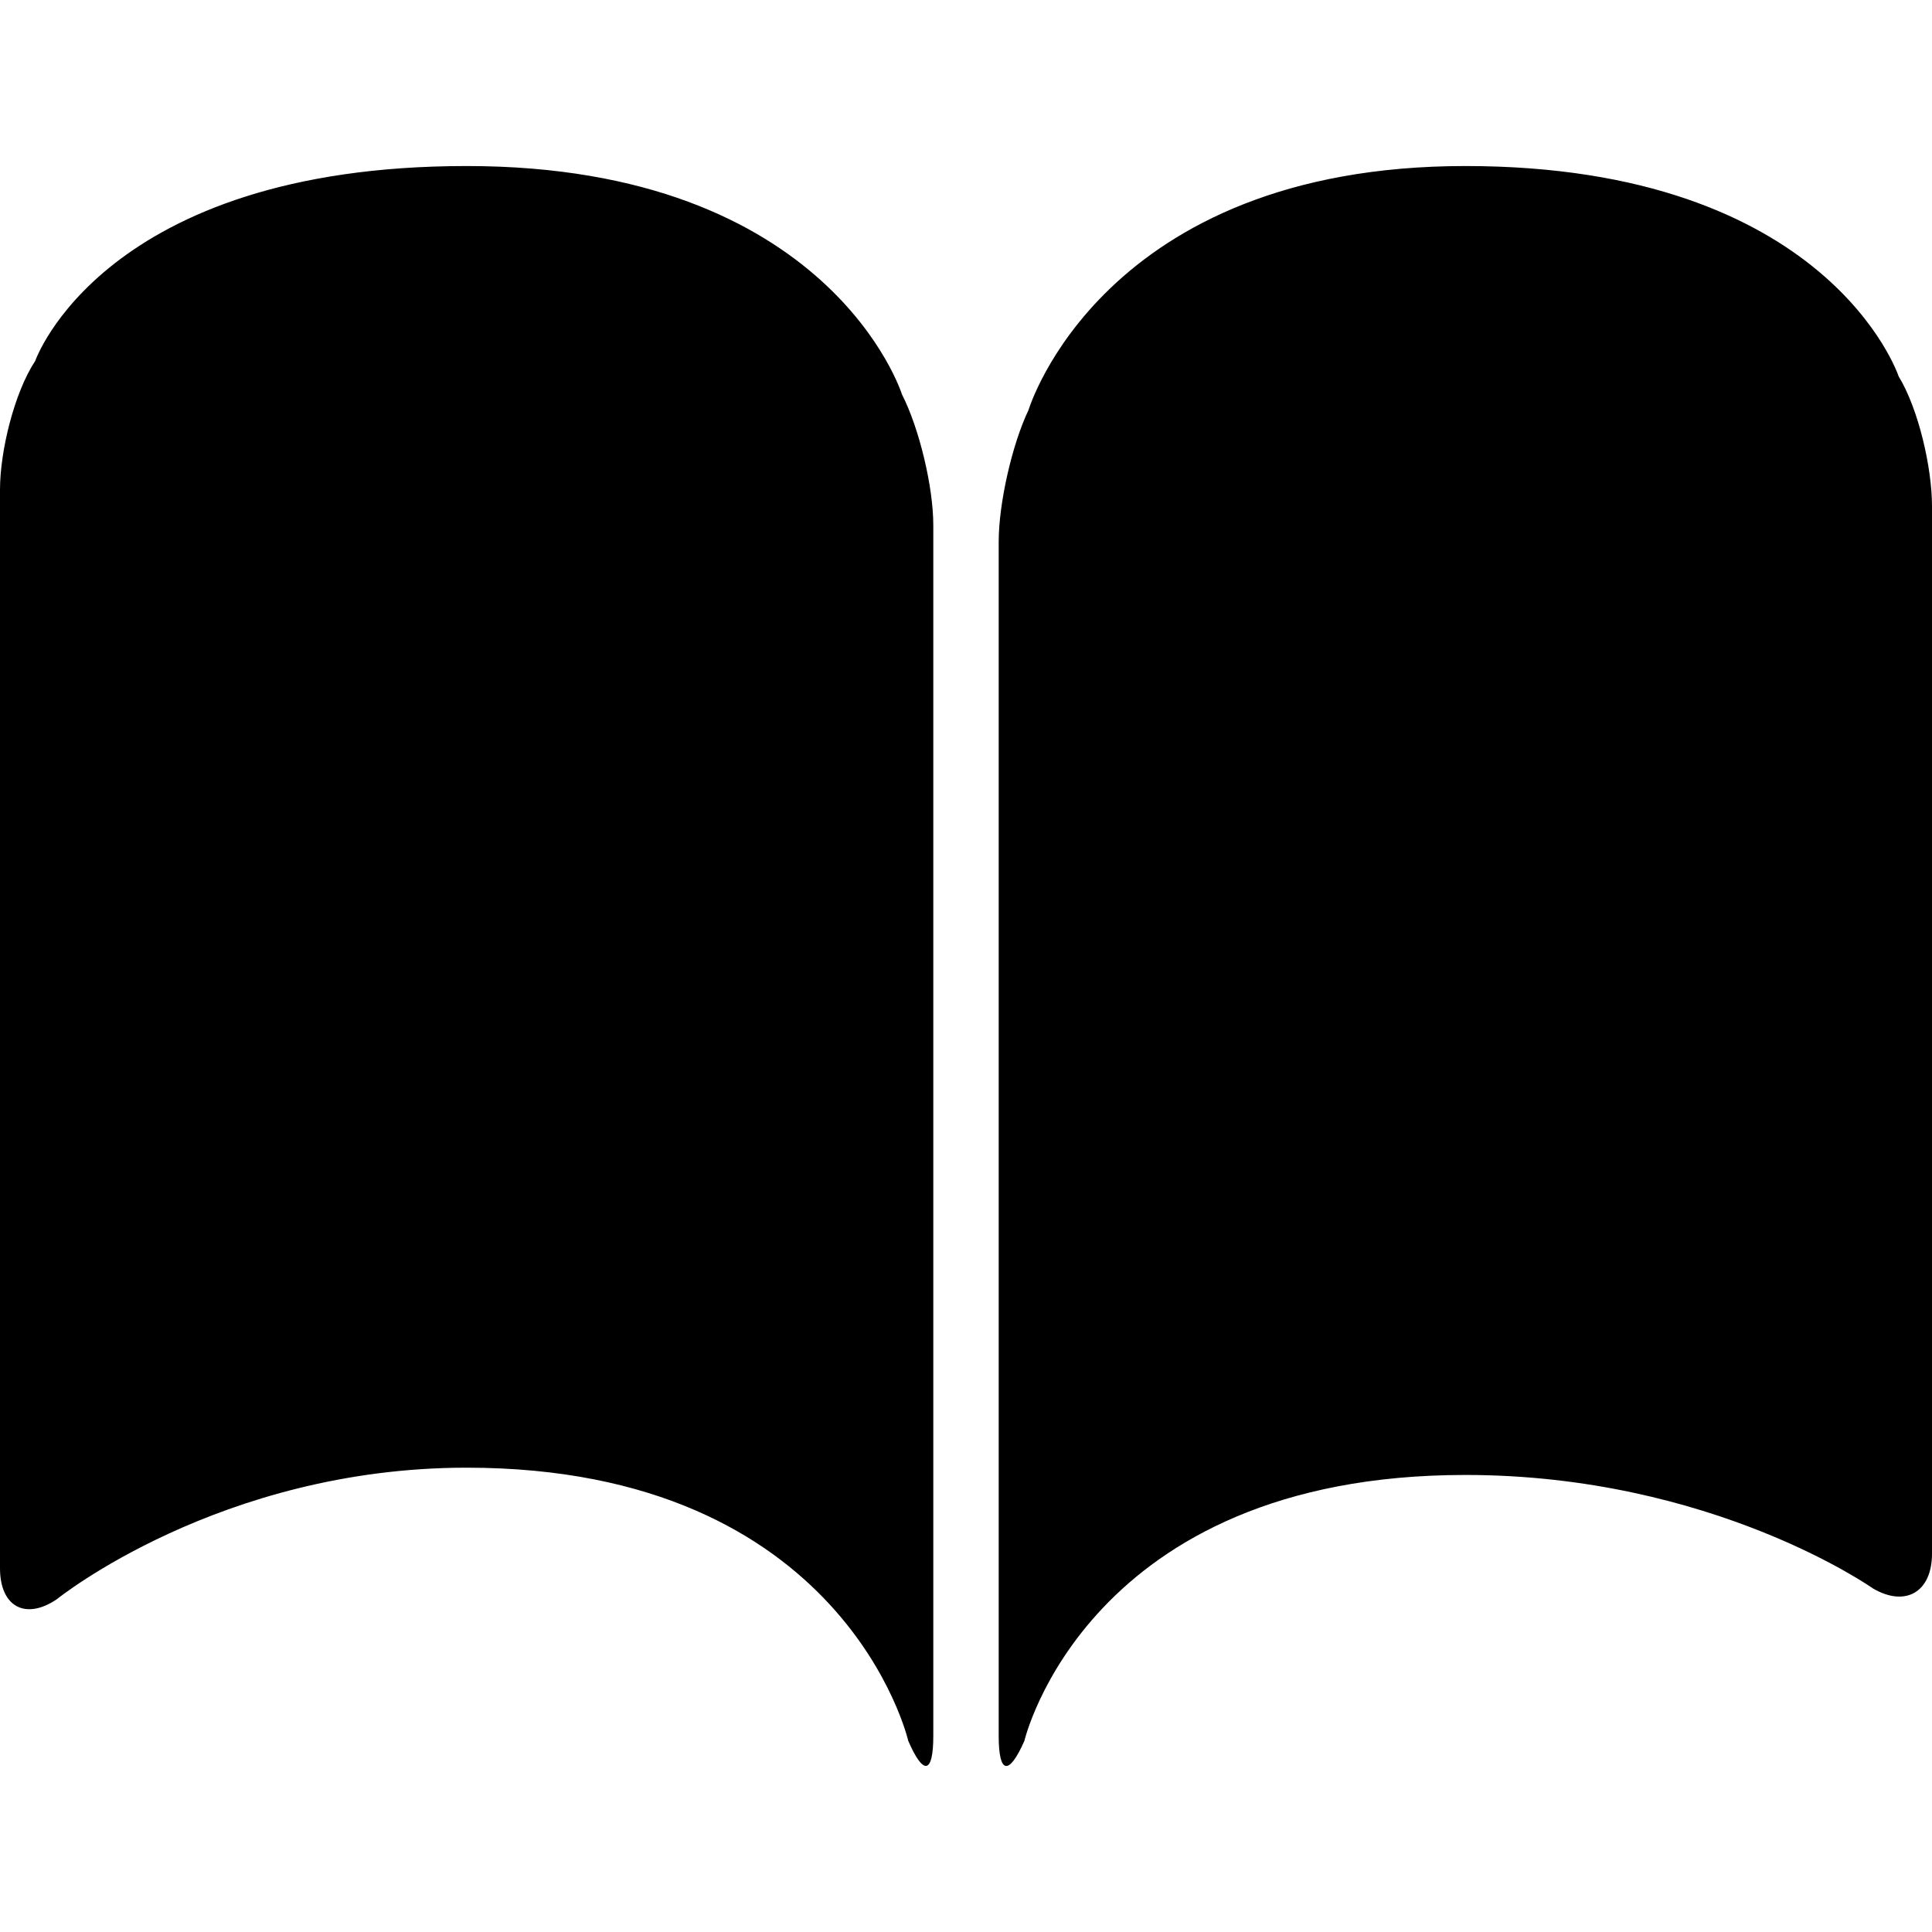 <?xml version="1.0" encoding="UTF-8" standalone="no"?>
<svg width="512px" height="512px" viewBox="0 0 512 512" version="1.1" xmlns="http://www.w3.org/2000/svg" xmlns:xlink="http://www.w3.org/1999/xlink" xmlns:sketch="http://www.bohemiancoding.com/sketch/ns">
    <!-- Generator: Sketch 3.5.2 (25235) - http://www.bohemiancoding.com/sketch -->
    <title>ibook</title>
    <desc>Created with Sketch.</desc>
    <defs></defs>
    <g id="Page-1" stroke="none" stroke-width="1" fill="none" fill-rule="evenodd" sketch:type="MSPage">
        <g id="ibook" sketch:type="MSArtboardGroup" fill="#000000">
            <g id="icon-book" sketch:type="MSLayerGroup" transform="translate(0, 44)">
                <path d="M388.333,0 C291.952,0 272.572,64.655 272.572,64.655 C268.205,73.782 264.665,89.392 264.665,99.551 L264.665,416.037 C264.665,426.182 267.353,426.639 271.465,417.375 C271.465,417.375 287.955,346.878 388.333,346.878 C453.812,346.878 496.321,376.934 496.321,376.934 C504.98,382.018 512,377.892 512,367.762 L512,90.124 C512,79.975 508.421,64.339 503.158,55.735 C503.158,55.735 484.714,0 388.333,0 L388.333,0 Z M123.667,0 C220.048,0 239.026,60.506 239.026,60.506 C243.615,69.5 247.335,85.018 247.335,95.203 L247.335,415.995 C247.335,426.164 244.707,426.625 240.687,417.318 C240.687,417.318 224.045,344.951 123.667,344.951 C58.188,344.951 15.037,379.828 15.037,379.828 C6.732,385.442 0,381.775 0,371.605 L0,85.745 C0,75.589 3.766,60.084 9.332,51.65 C9.332,51.65 27.286,0 123.667,0 L123.667,0 Z" id="path" sketch:type="MSShapeGroup"></path>
            </g>
        </g>
    </g>
</svg>